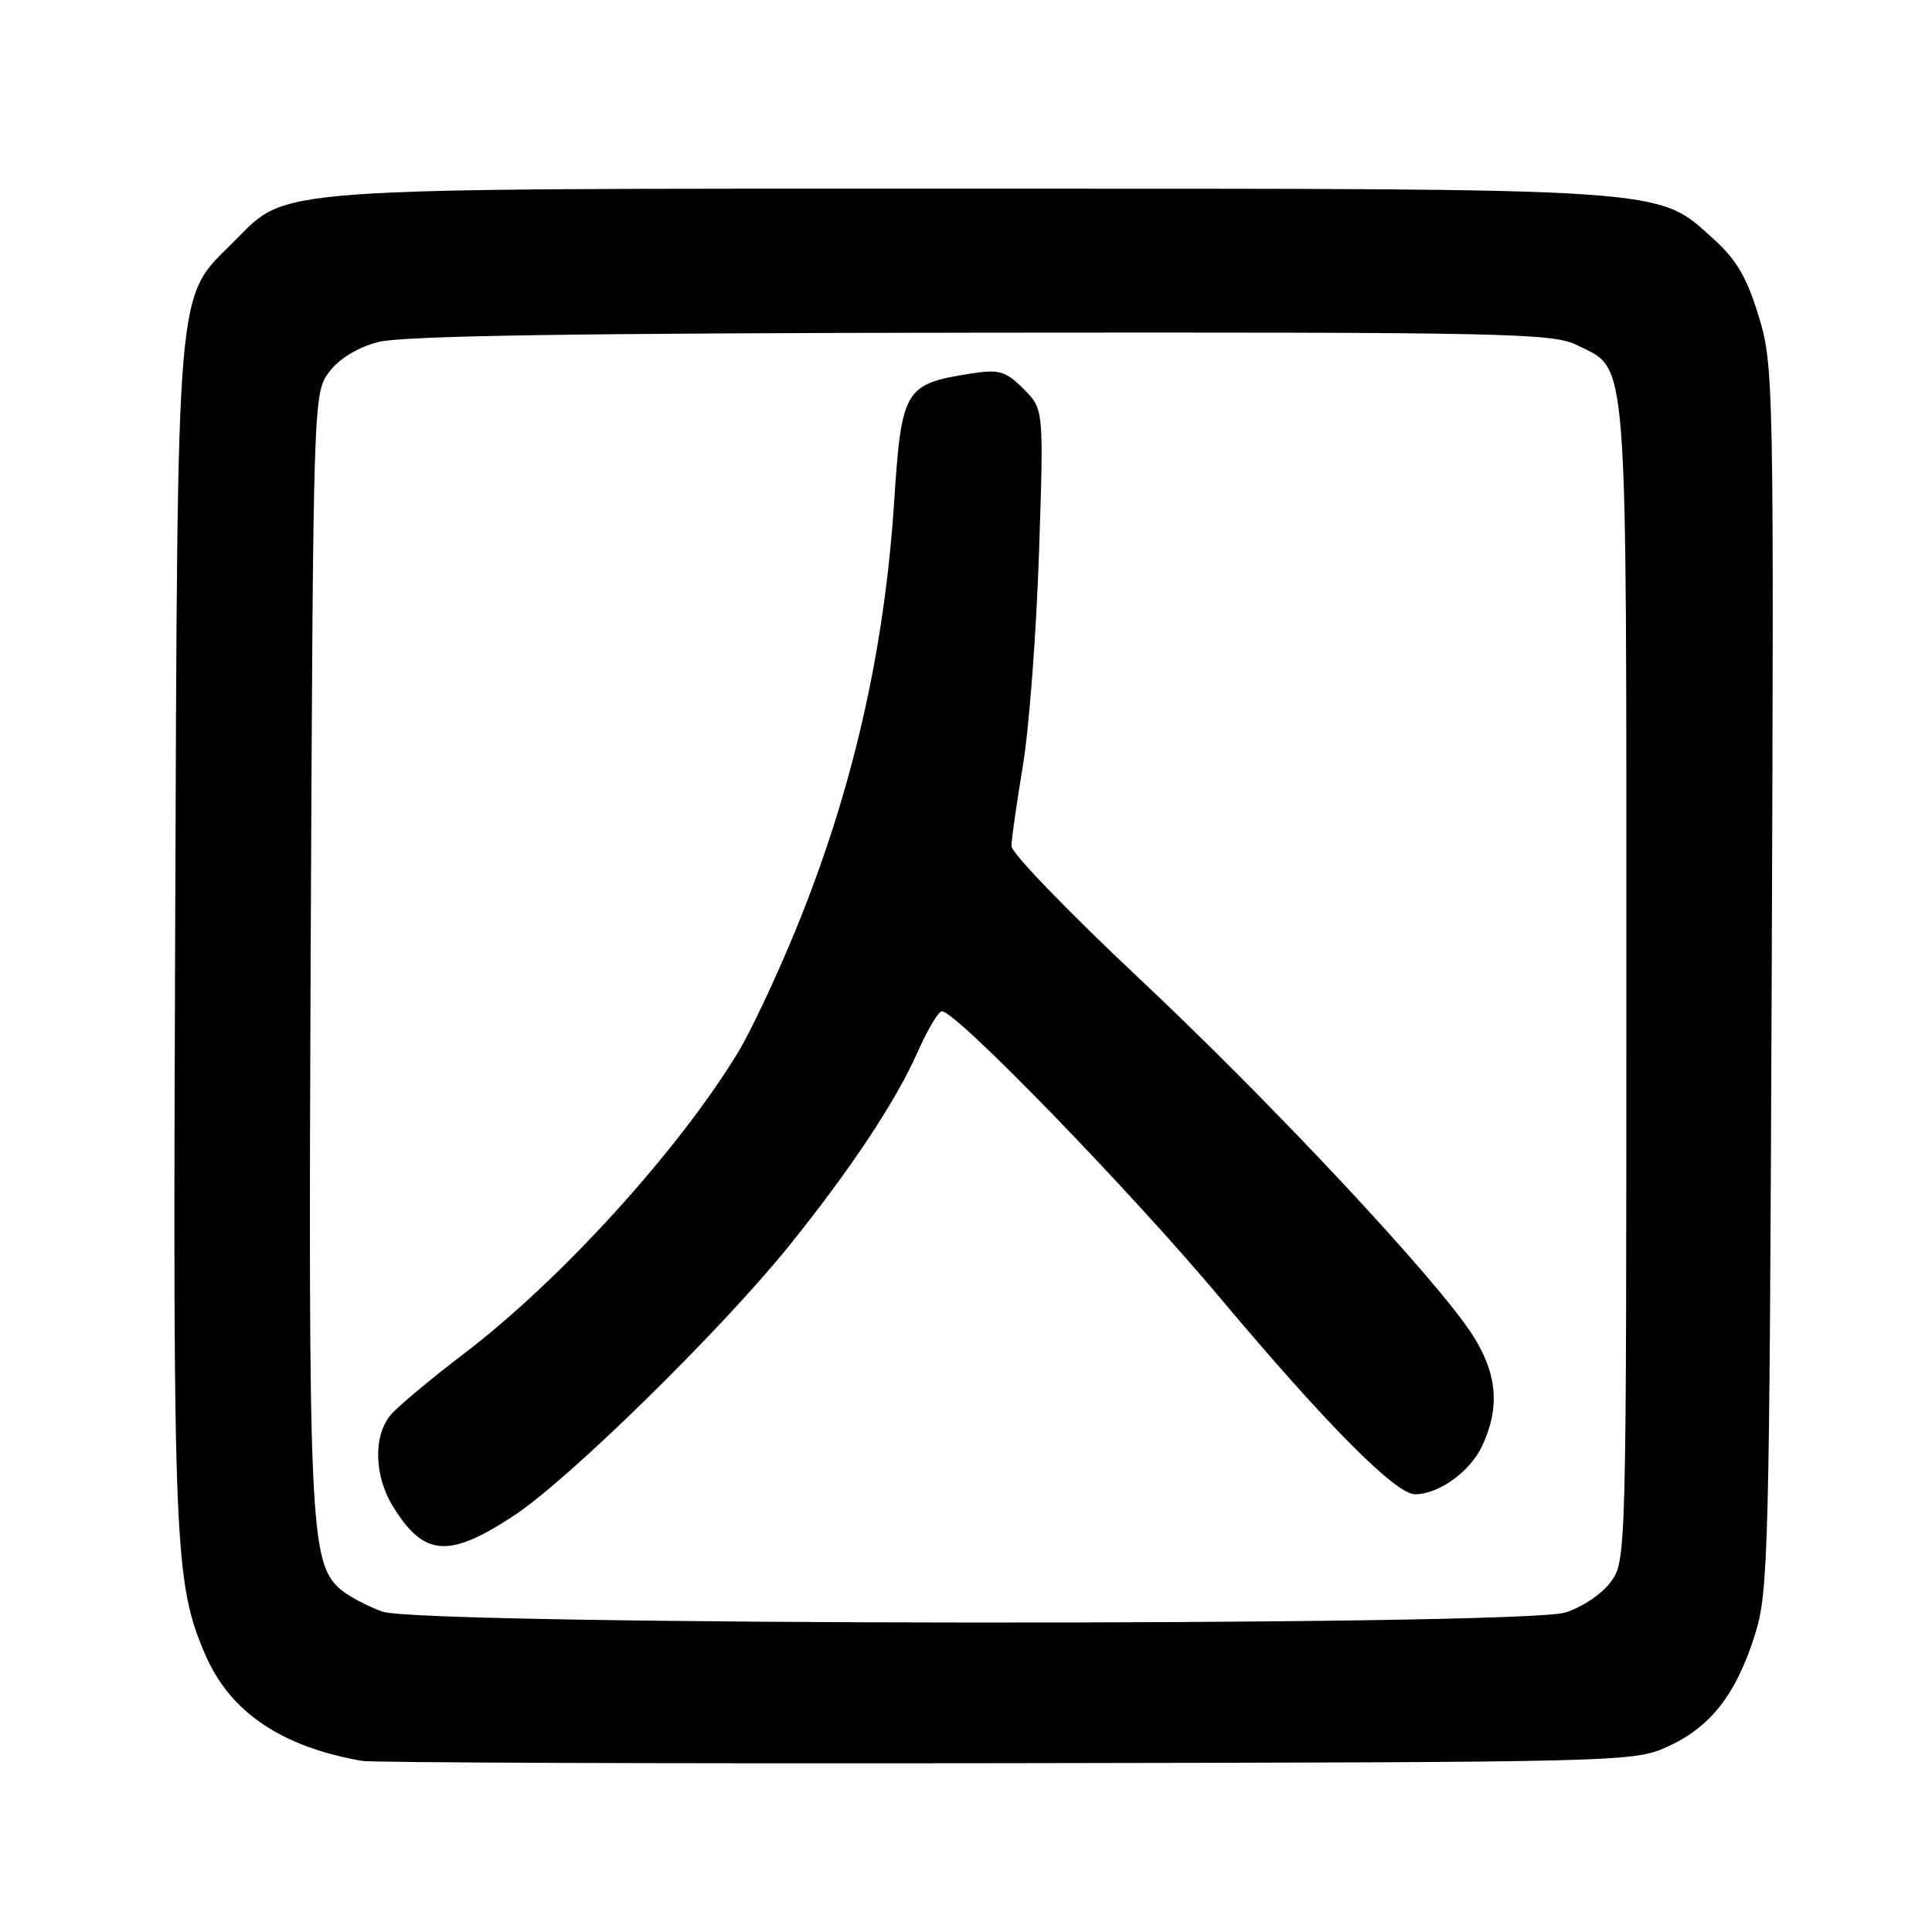 <?xml version="1.0" encoding="UTF-8" standalone="no"?>
<!DOCTYPE svg PUBLIC "-//W3C//DTD SVG 1.1//EN" "http://www.w3.org/Graphics/SVG/1.1/DTD/svg11.dtd" >
<svg xmlns="http://www.w3.org/2000/svg" xmlns:xlink="http://www.w3.org/1999/xlink" version="1.1" viewBox="0 0 256 256">
 <g >
 <path fill="currentColor"
d=" M 221.11 231.37 C 226.74 228.77 230.10 224.41 232.57 216.50 C 234.33 210.88 234.46 205.41 234.76 129.54 C 235.06 50.64 235.02 48.41 233.04 41.92 C 231.49 36.80 230.10 34.42 227.07 31.68 C 219.47 24.82 222.18 25.00 128.50 25.00 C 34.48 25.00 38.27 24.73 31.00 32.00 C 23.22 39.78 23.55 35.91 23.21 123.50 C 22.90 204.93 23.10 209.71 27.19 219.23 C 30.48 226.86 37.26 231.46 48.00 233.33 C 49.38 233.56 87.85 233.70 133.50 233.63 C 215.96 233.50 216.53 233.49 221.11 231.37 Z  M 50.68 213.55 C 48.58 212.80 46.02 211.42 44.98 210.48 C 41.08 206.95 40.84 201.48 41.17 125.32 C 41.50 52.87 41.52 52.12 43.59 49.32 C 44.92 47.54 47.30 46.07 50.09 45.33 C 53.26 44.49 75.78 44.14 130.00 44.08 C 199.97 44.01 205.76 44.13 209.00 45.75 C 215.80 49.15 215.50 45.26 215.50 130.18 C 215.50 206.58 215.49 206.86 213.39 209.67 C 212.24 211.23 209.54 213.02 207.39 213.67 C 201.31 215.51 55.85 215.40 50.68 213.55 Z  M 68.14 200.80 C 75.42 196.00 95.71 176.09 104.62 165.00 C 112.81 154.81 118.70 145.92 121.58 139.42 C 122.90 136.44 124.35 134.00 124.81 134.00 C 126.70 134.00 149.58 157.57 161.69 172.00 C 175.75 188.75 184.94 198.00 187.49 198.00 C 190.62 198.00 194.75 195.04 196.37 191.64 C 198.78 186.55 198.41 182.04 195.16 176.95 C 190.48 169.62 168.61 146.23 150.75 129.46 C 141.54 120.81 134.01 113.00 134.02 112.11 C 134.03 111.23 134.71 106.45 135.53 101.50 C 136.36 96.55 137.32 83.89 137.67 73.36 C 138.31 54.22 138.31 54.22 135.62 51.53 C 133.25 49.16 132.41 48.92 128.71 49.49 C 119.85 50.87 119.46 51.51 118.48 66.50 C 117.17 86.47 112.91 104.98 105.44 123.20 C 102.89 129.42 99.44 136.75 97.76 139.50 C 89.84 152.52 74.25 169.65 61.50 179.35 C 57.10 182.70 52.73 186.35 51.78 187.47 C 49.44 190.24 49.57 195.57 52.08 199.63 C 56.19 206.28 59.46 206.52 68.14 200.80 Z "/>
</g>
</svg>